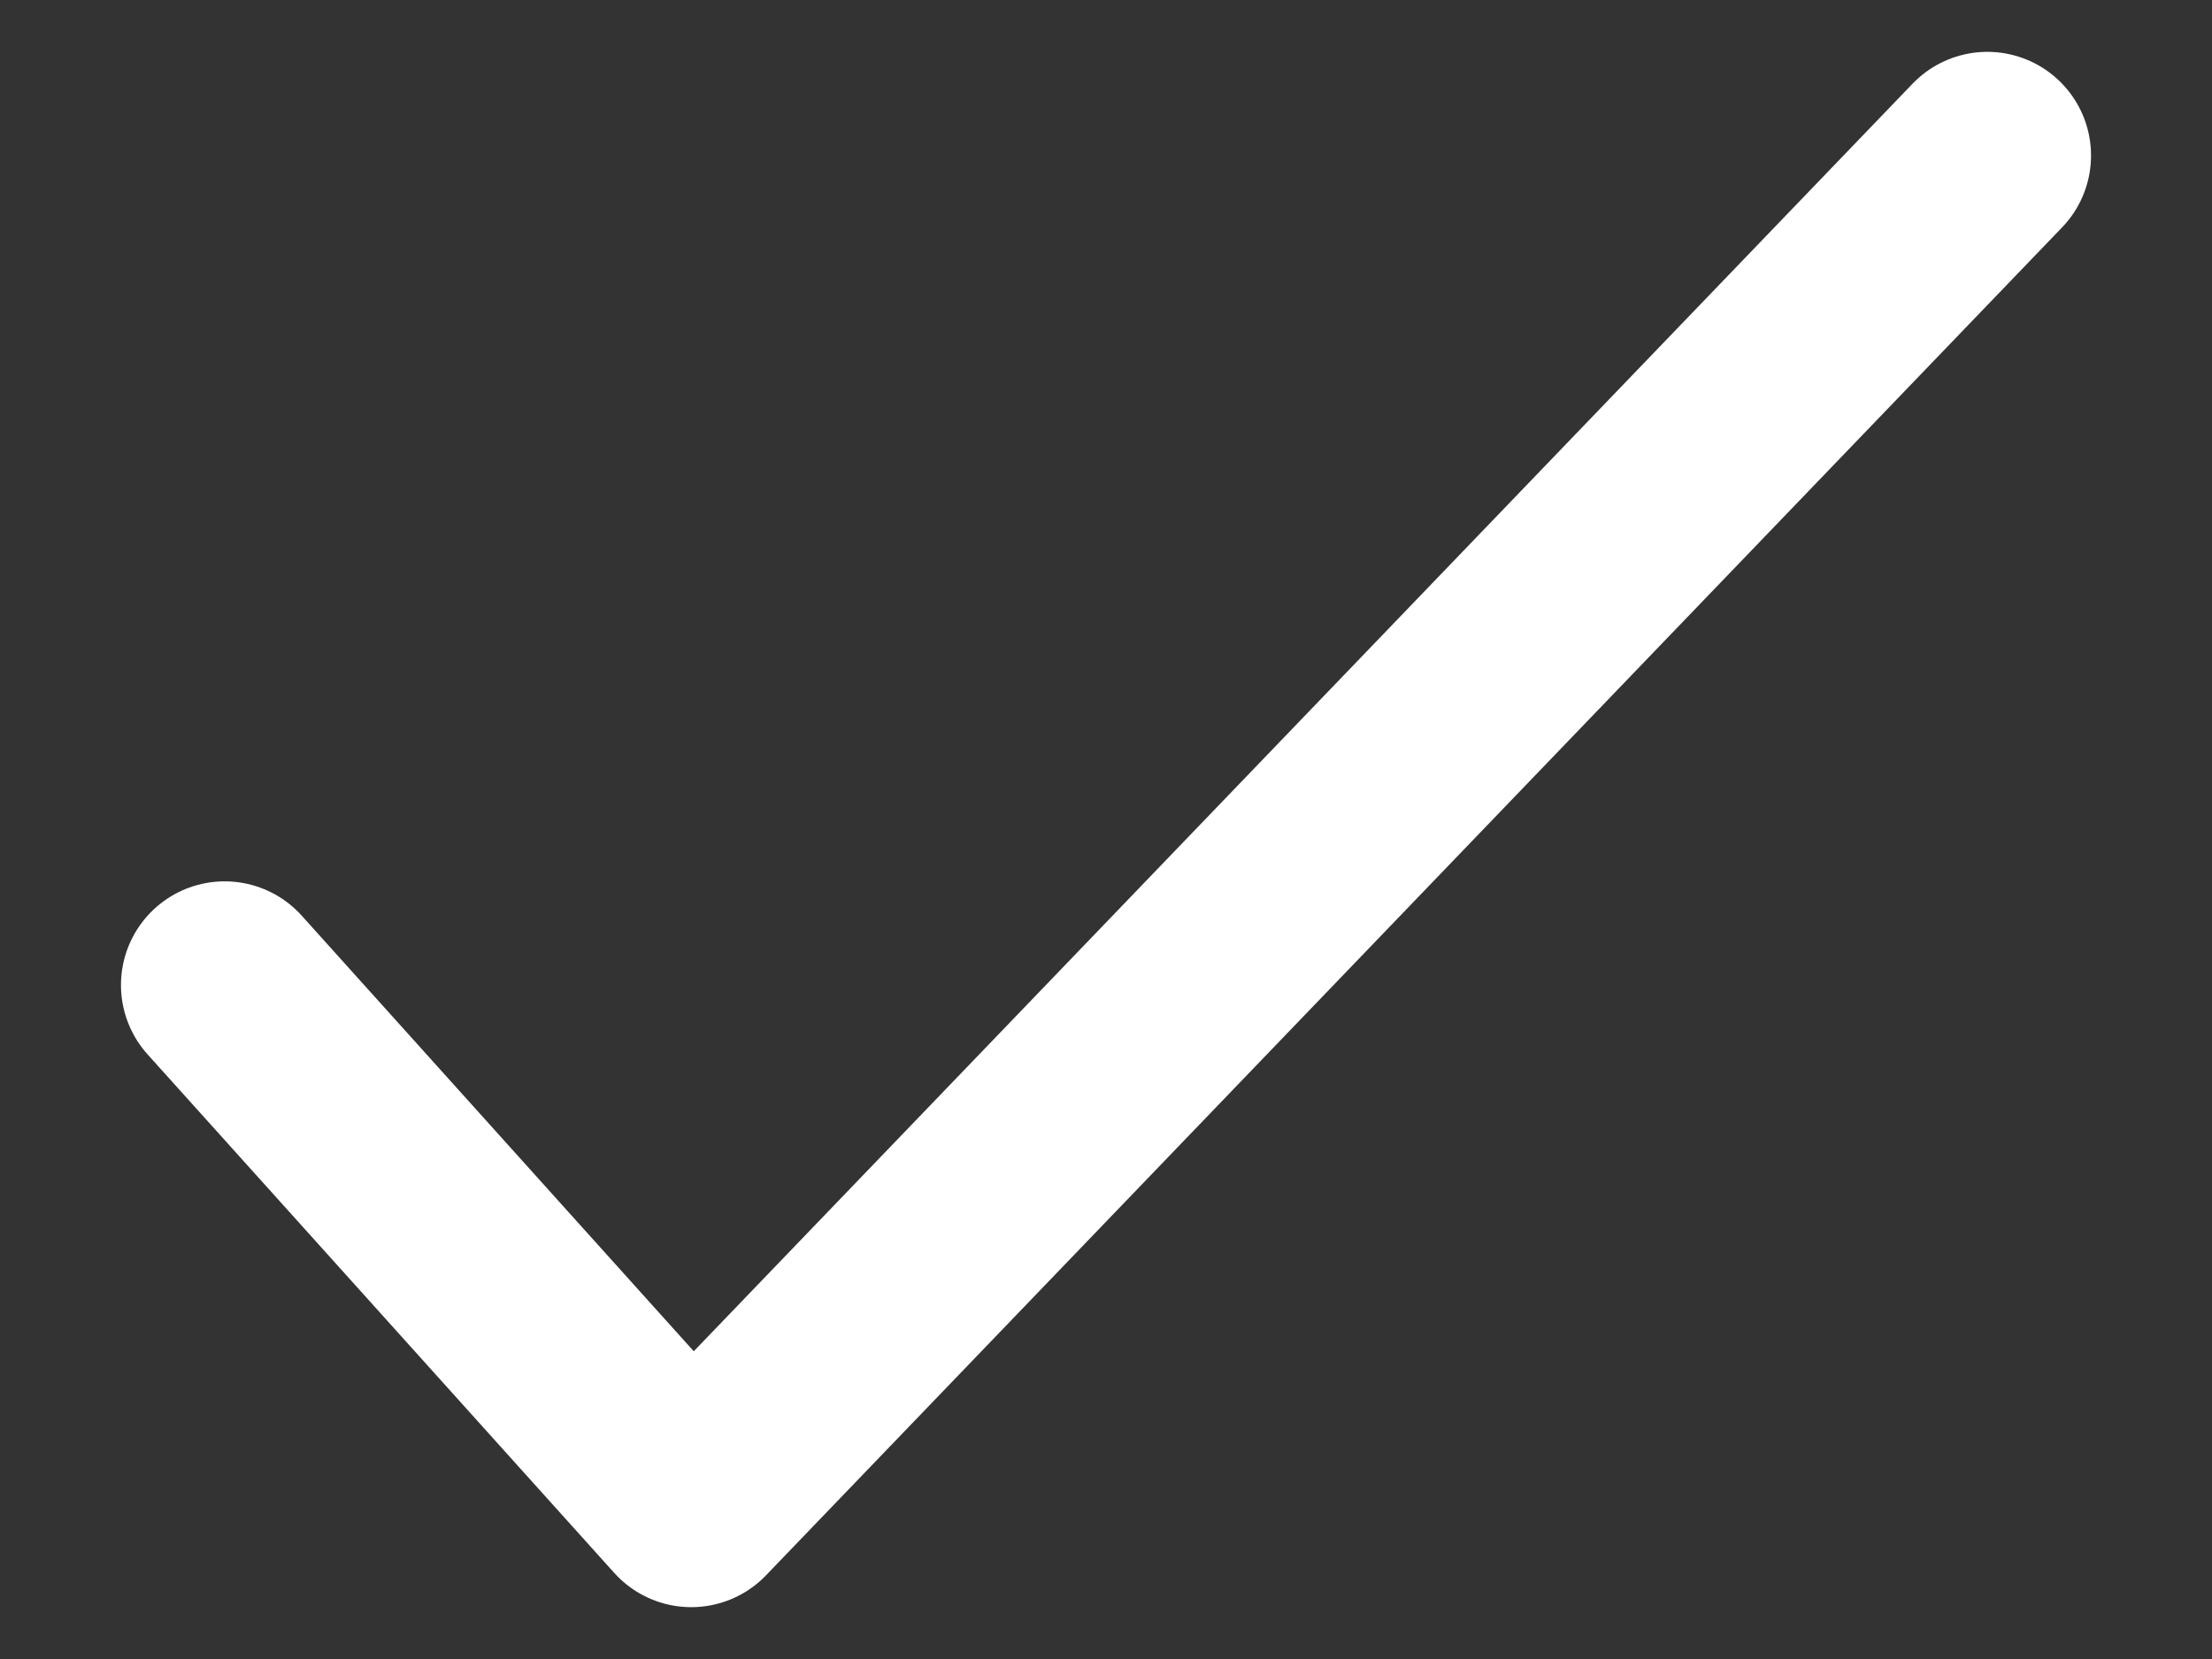 <svg width="16" height="12" viewBox="0 0 16 12" fill="none" xmlns="http://www.w3.org/2000/svg">
    <rect x="0" y="0" width="16" height="12" fill="#333333" stroke="none"/>
    <path d="M1.625 7.125L5 10.875L14.375 1.125" stroke="white" stroke-width="1.5" stroke-linecap="round" stroke-linejoin="round"/>
</svg>
